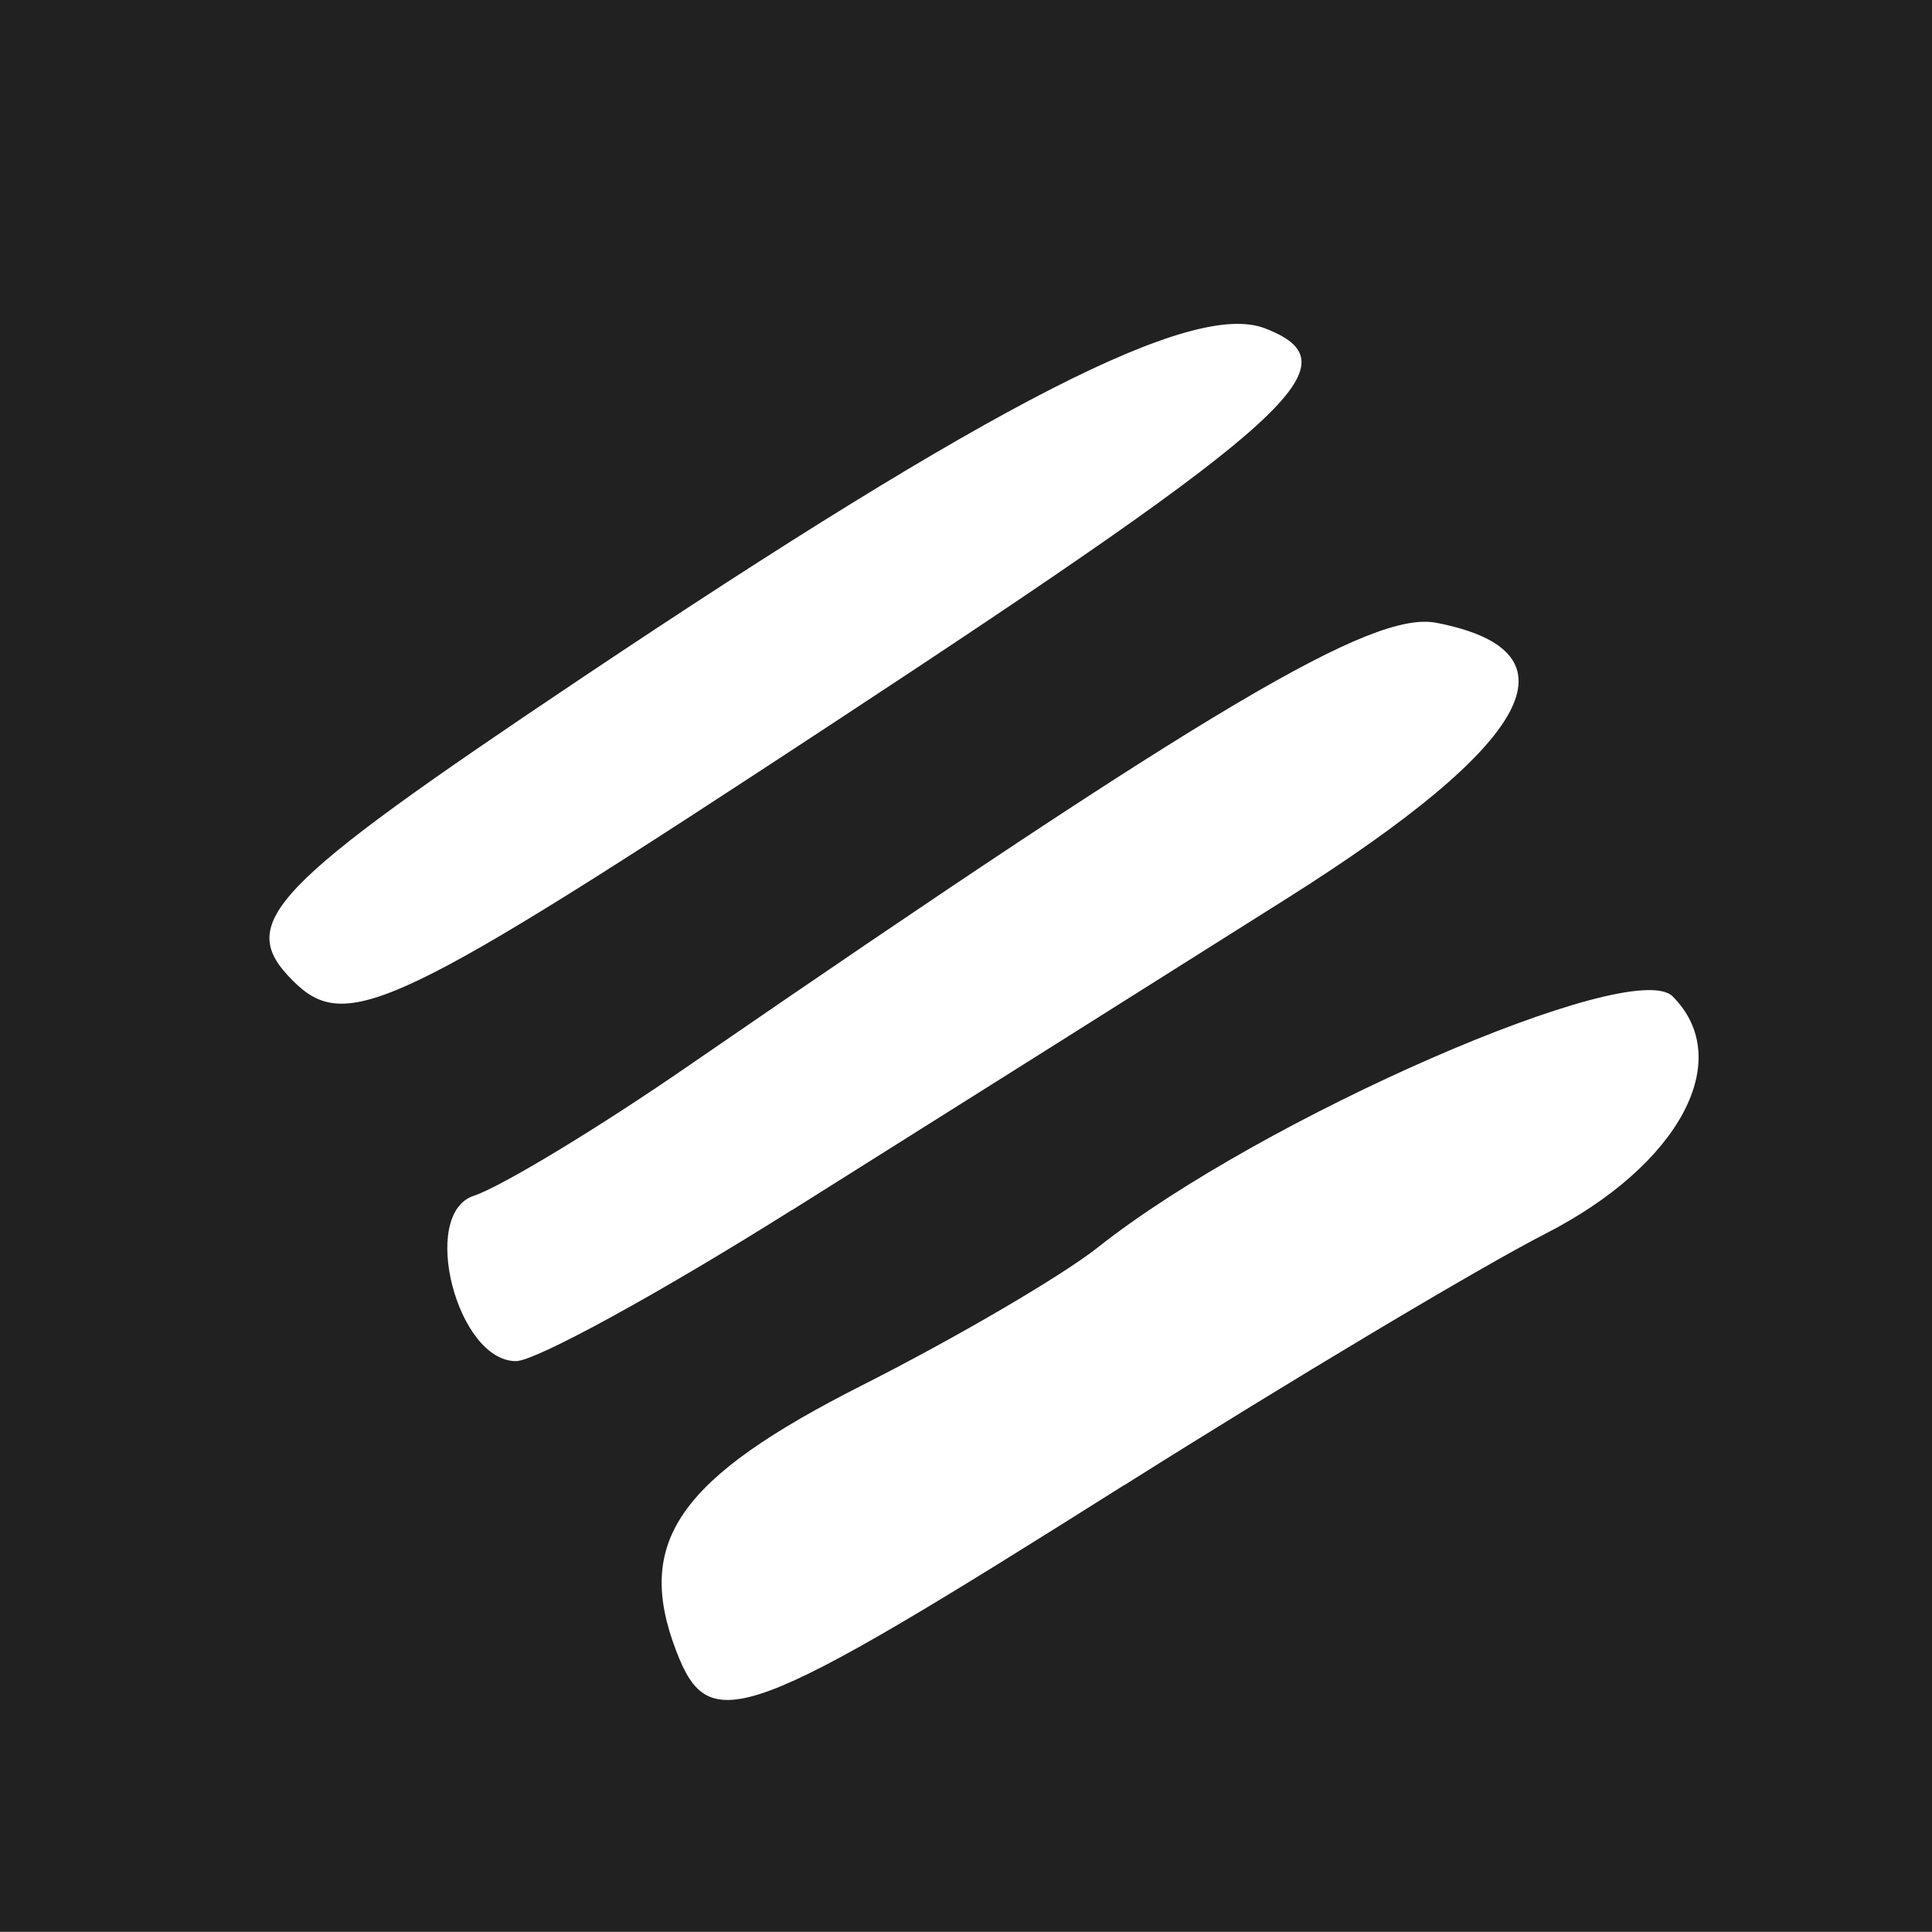 <svg width="44" height="44" xmlns="http://www.w3.org/2000/svg" viewBox="0 0 11.642 11.642"><title>shallie wind</title><g fill="#212121" class="nc-icon-wrapper"><g id="layer1" transform="translate(-145.114 -83.318)"><path d="M145.114 89.139v-5.821h11.642v11.641h-11.642zm6.774 3.129c1.004-.633 2.146-1.315 2.539-1.516.807-.413 1.148-1.048.766-1.43-.243-.243-2.48.733-3.464 1.513-.219.173-.857.546-1.419.83-1.106.56-1.374.942-1.121 1.602.2.522.41.444 2.699-1zm-2.003-1.657c.796-.5 2.137-1.345 2.982-1.878 1.487-.938 1.787-1.49.903-1.662-.385-.075-1.353.499-4.498 2.663-.55.38-1.137.735-1.304.79-.328.11-.1.996.255.996.119 0 .867-.41 1.662-.91zm.251-2.937c2.8-1.84 3.154-2.165 2.599-2.378-.436-.167-1.64.45-4.115 2.107-1.89 1.265-2.09 1.475-1.742 1.824.324.324.612.186 3.258-1.553z" id="path8481" fill="#212121" stroke-width=".265"></path></g></g></svg>
